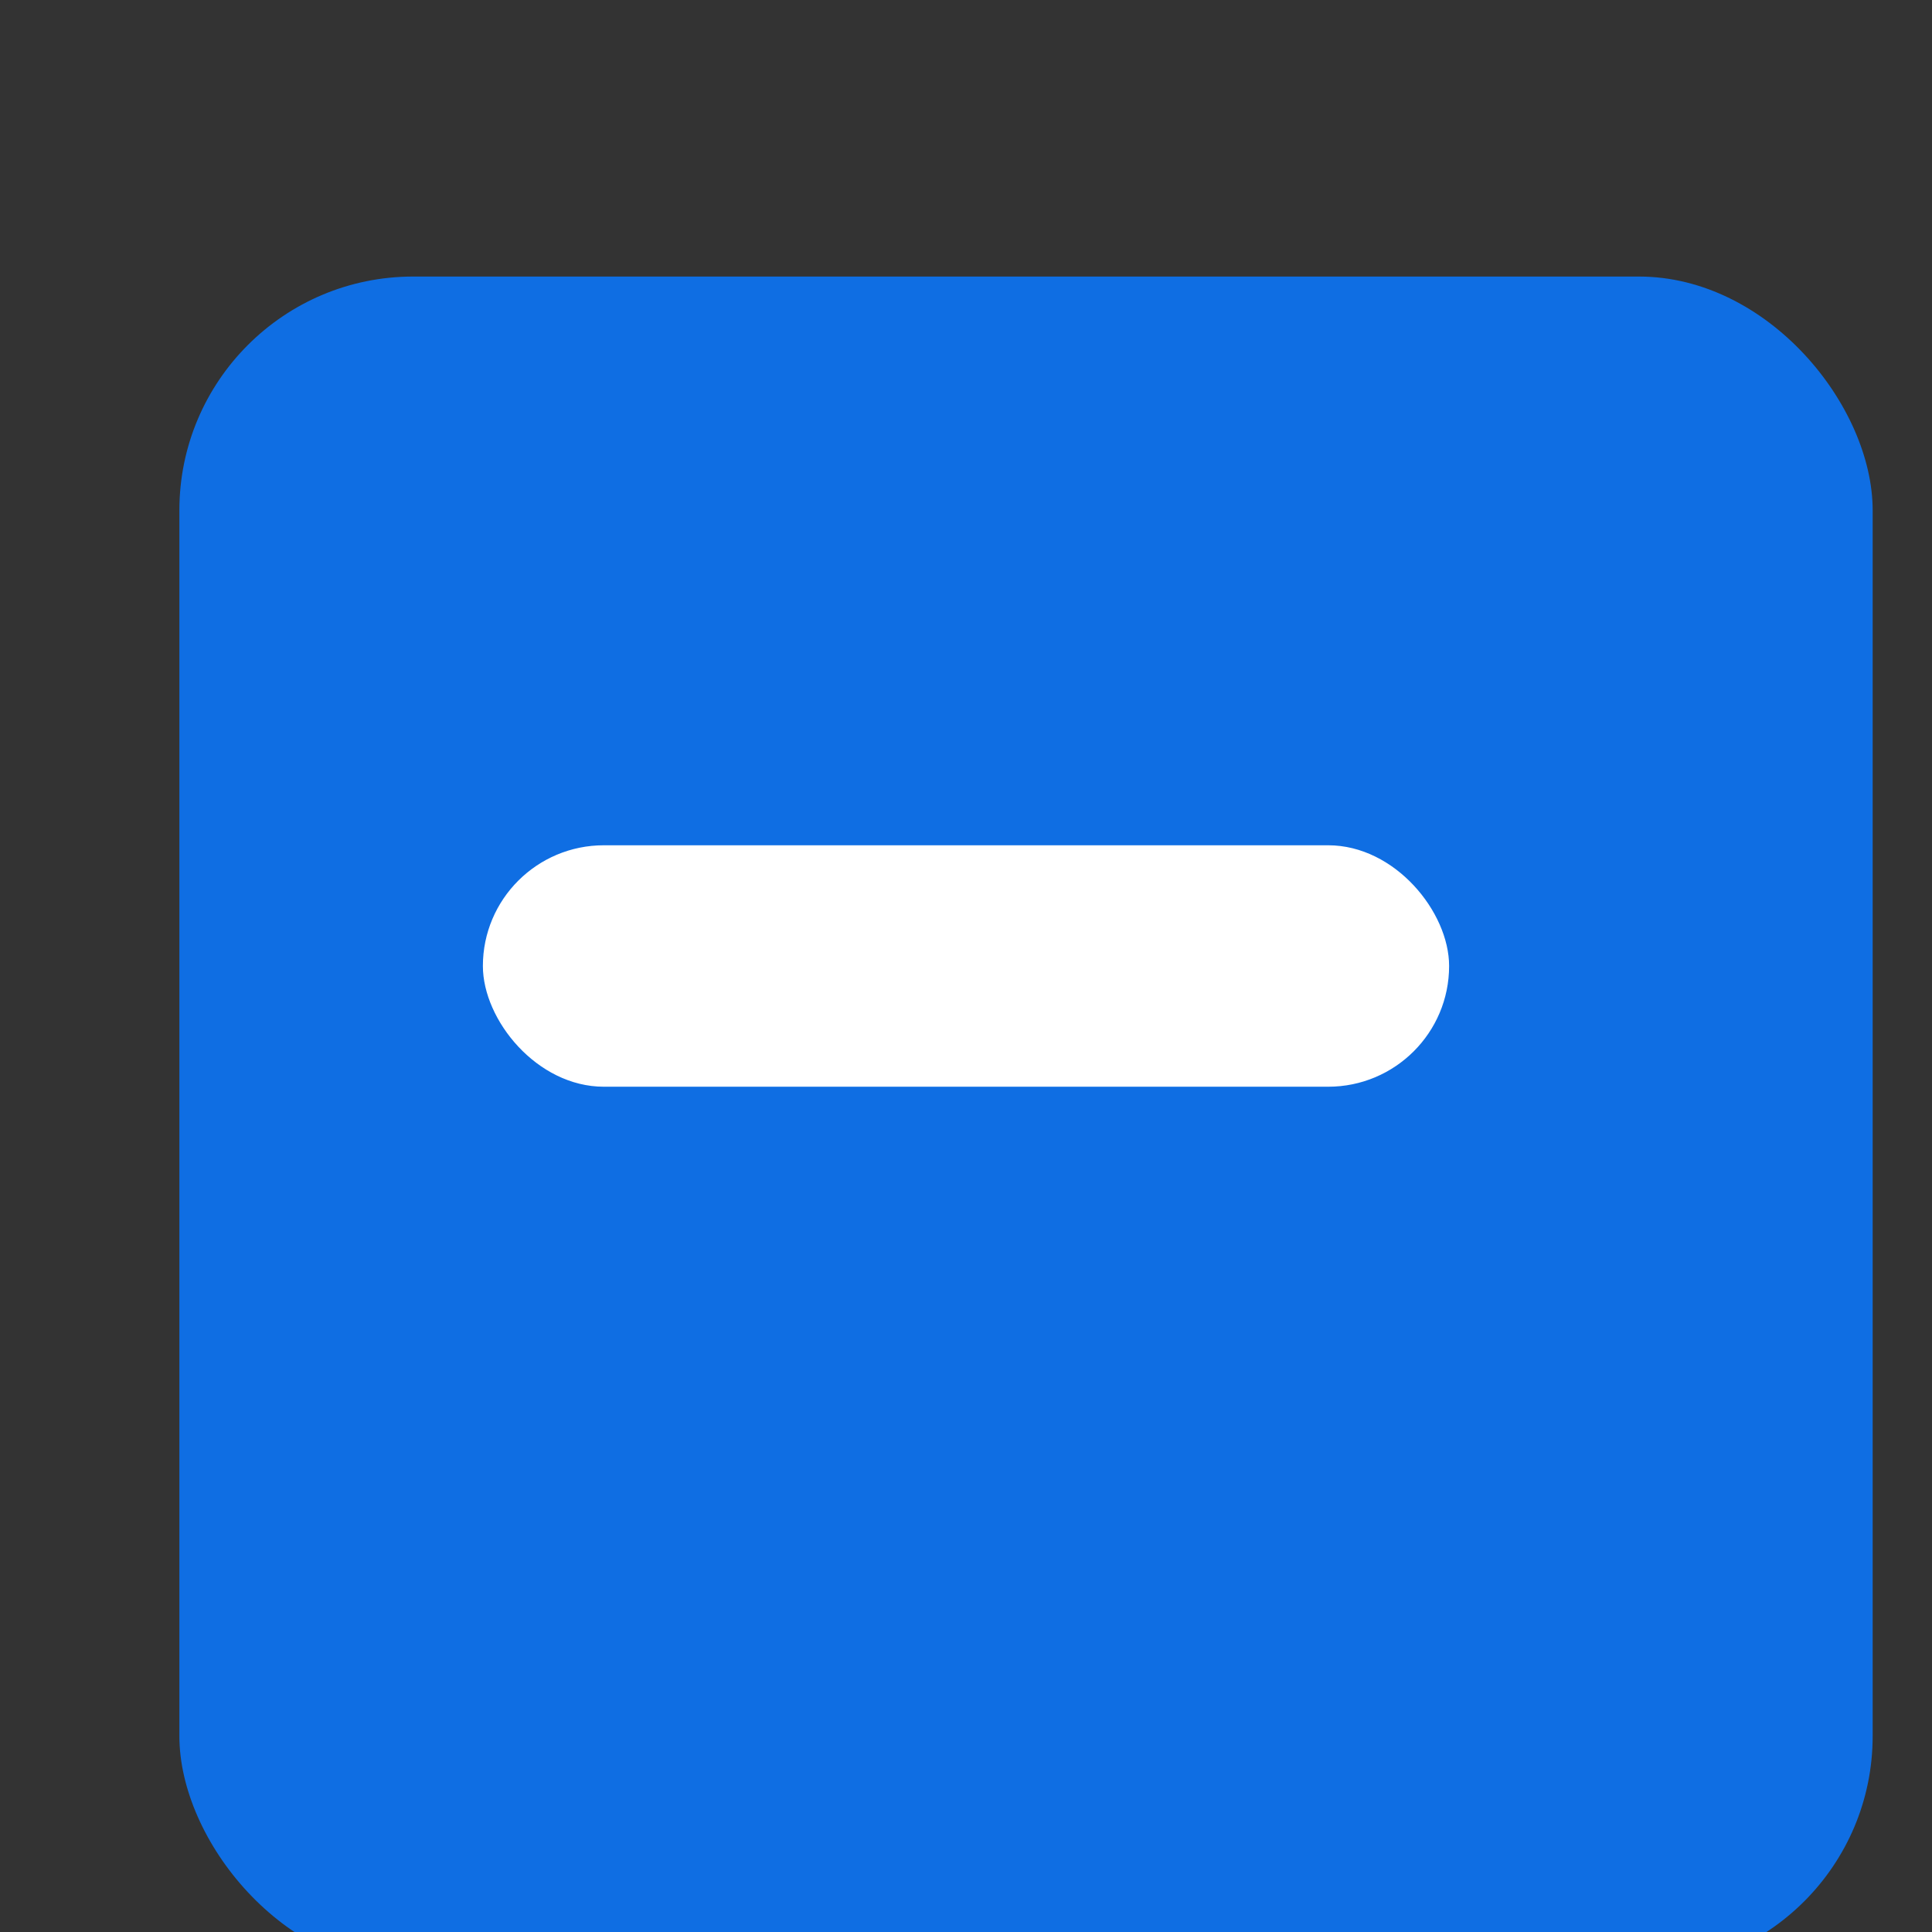 <?xml version="1.0" encoding="UTF-8" standalone="no"?>
<!-- Created with Inkscape (http://www.inkscape.org/) -->

<svg
   xmlns:dc="http://purl.org/dc/elements/1.1/"
   xmlns:cc="http://creativecommons.org/ns#"
   xmlns:rdf="http://www.w3.org/1999/02/22-rdf-syntax-ns#"
   xmlns:svg="http://www.w3.org/2000/svg"
   xmlns="http://www.w3.org/2000/svg"
   xmlns:sodipodi="http://sodipodi.sourceforge.net/DTD/sodipodi-0.dtd"
   xmlns:inkscape="http://www.inkscape.org/namespaces/inkscape"
   width="16"
   height="16"
   viewBox="0 0 4.233 4.233"
   version="1.1"
   id="svg2001"
   sodipodi:docname="checkbox-mixed.svg"
   inkscape:version="0.92.2 2405546, 2018-03-11">
  <rect x="0" y="0" width="4.233" height="4.233" fill="#333333" stroke="none"/>
  <defs
     id="defs1995" />
  <sodipodi:namedview
     id="base"
     pagecolor="#ffffff"
     bordercolor="#666666"
     borderopacity="1.0"
     inkscape:pageopacity="0.0"
     inkscape:pageshadow="2"
     inkscape:zoom="28.94087"
     inkscape:cx="6.726609"
     inkscape:cy="7.3643411"
     inkscape:document-units="mm"
     inkscape:current-layer="layer1"
     showgrid="false"
     units="px"
     inkscape:window-width="1366"
     inkscape:window-height="690"
     inkscape:window-x="0"
     inkscape:window-y="0"
     inkscape:window-maximized="1" />
  <g
     inkscape:label="Capa 1"
     inkscape:groupmode="layer"
     id="layer1"
     transform="translate(0,-292.767)">
    <g
       id="g847">
      <g
         id="checkbox-checked-dark"
         inkscape:label="#g4859"
         transform="matrix(0.265,0,0,0.265,-80.432,87.372)">
        <rect
           style="opacity:1;fill:#0f6ee3;fill-opacity:1;stroke:none;stroke-opacity:1"
           id="rect5769"
           width="14"
           height="14"
           x="305"
           y="777.362"
           ry="1.933" />
        <rect
           ry="0"
           y="778.362"
           x="306"
           height="12"
           width="12"
           id="rect5771"
           style="opacity:1;fill:#0f6ee3;fill-opacity:1;stroke:none;stroke-opacity:1" />
        <rect
           ry="0"
           y="777.362"
           x="305"
           height="14"
           width="14"
           id="rect5773"
           style="opacity:1;fill:none;fill-opacity:1;stroke:none;stroke-width:2;stroke-miterlimit:4;stroke-dasharray:none;stroke-dashoffset:0;stroke-opacity:1" />
      </g>
      <rect
         style="opacity:1;fill:#ffffff;fill-opacity:1;stroke:none;stroke-width:0.265;stroke-miterlimit:4;stroke-dasharray:none;stroke-dashoffset:0;stroke-opacity:1"
         id="rect5901"
         width="2.117"
         height="0.529"
         x="1.058"
         y="294.619"
         ry="0.265" />
    </g>
  </g>
</svg>
